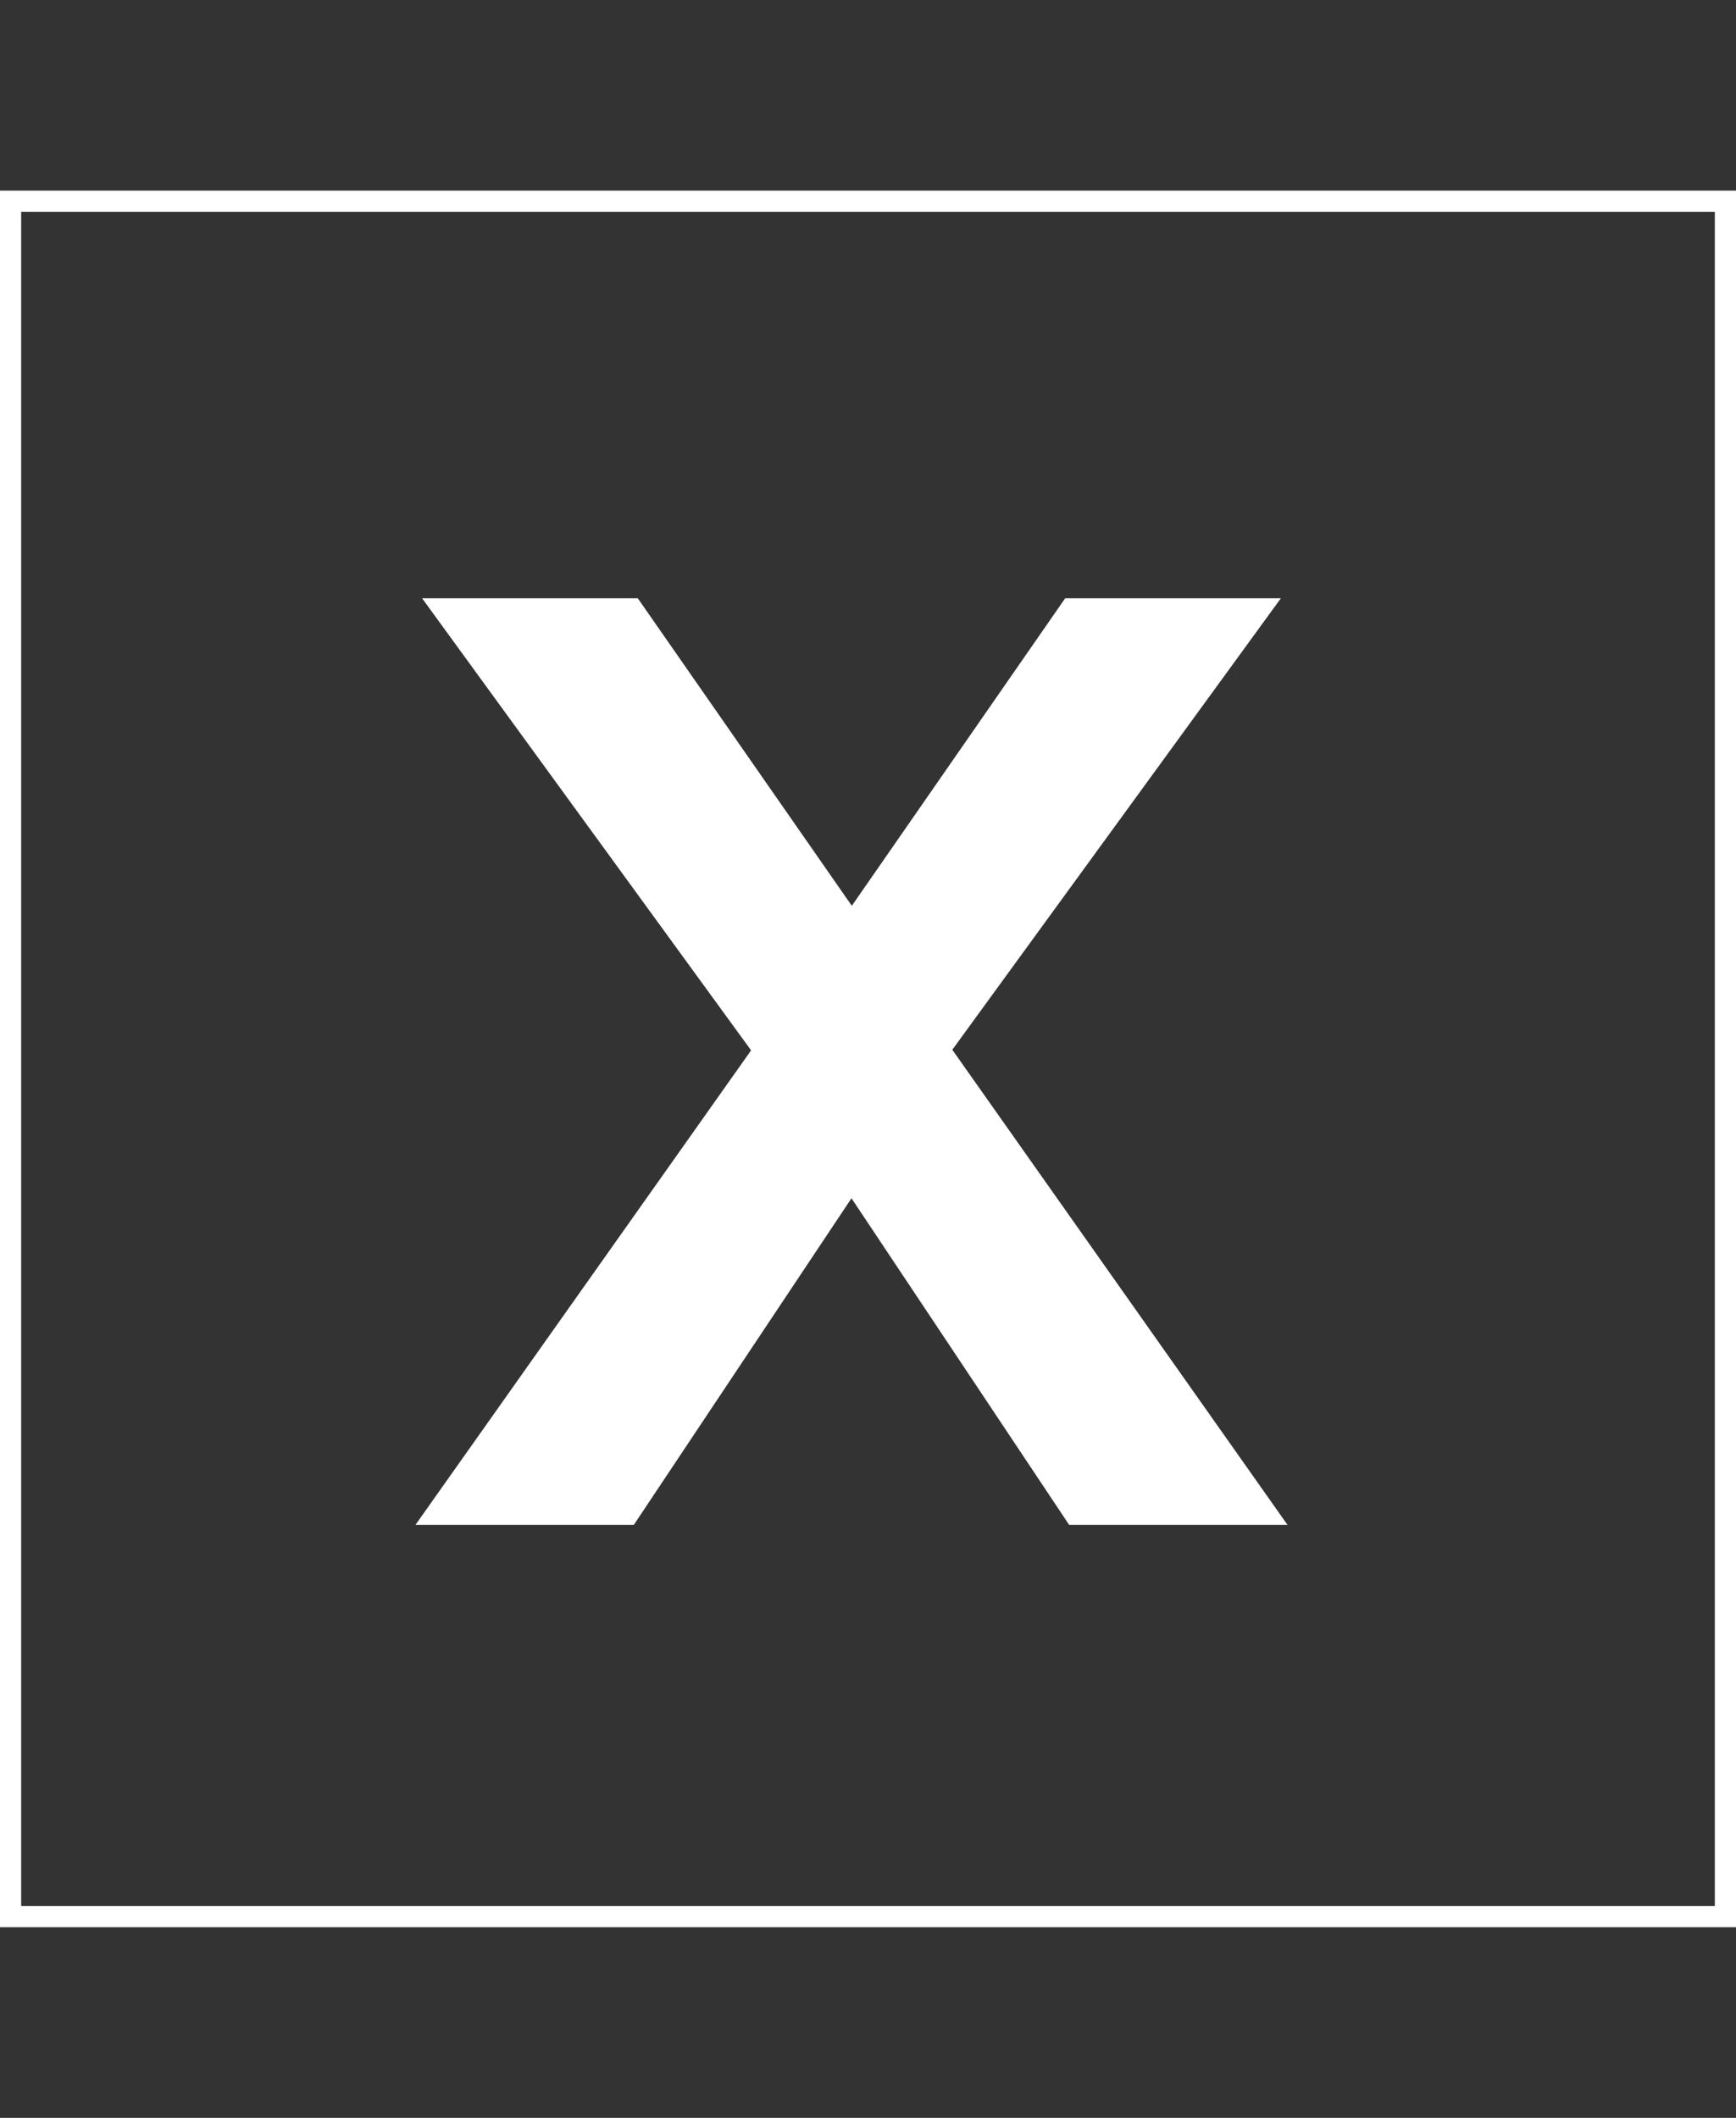 <svg fill="none" height="100" viewBox="0 0 82 100" width="82" xmlns="http://www.w3.org/2000/svg"><rect x="0" y="0" width="82" height="100" fill="#333333" stroke="none"/><path d="m.5 9.5h81v81h-81z" stroke="#fff"/><path d="m19.625 72 16.938-23.938 13.75-19.812h10.188l-16.562 22.75-14 21zm30.875 0-14-21-16.562-22.75h10.188l13.75 19.75 16.938 24z" fill="#fff"/></svg>